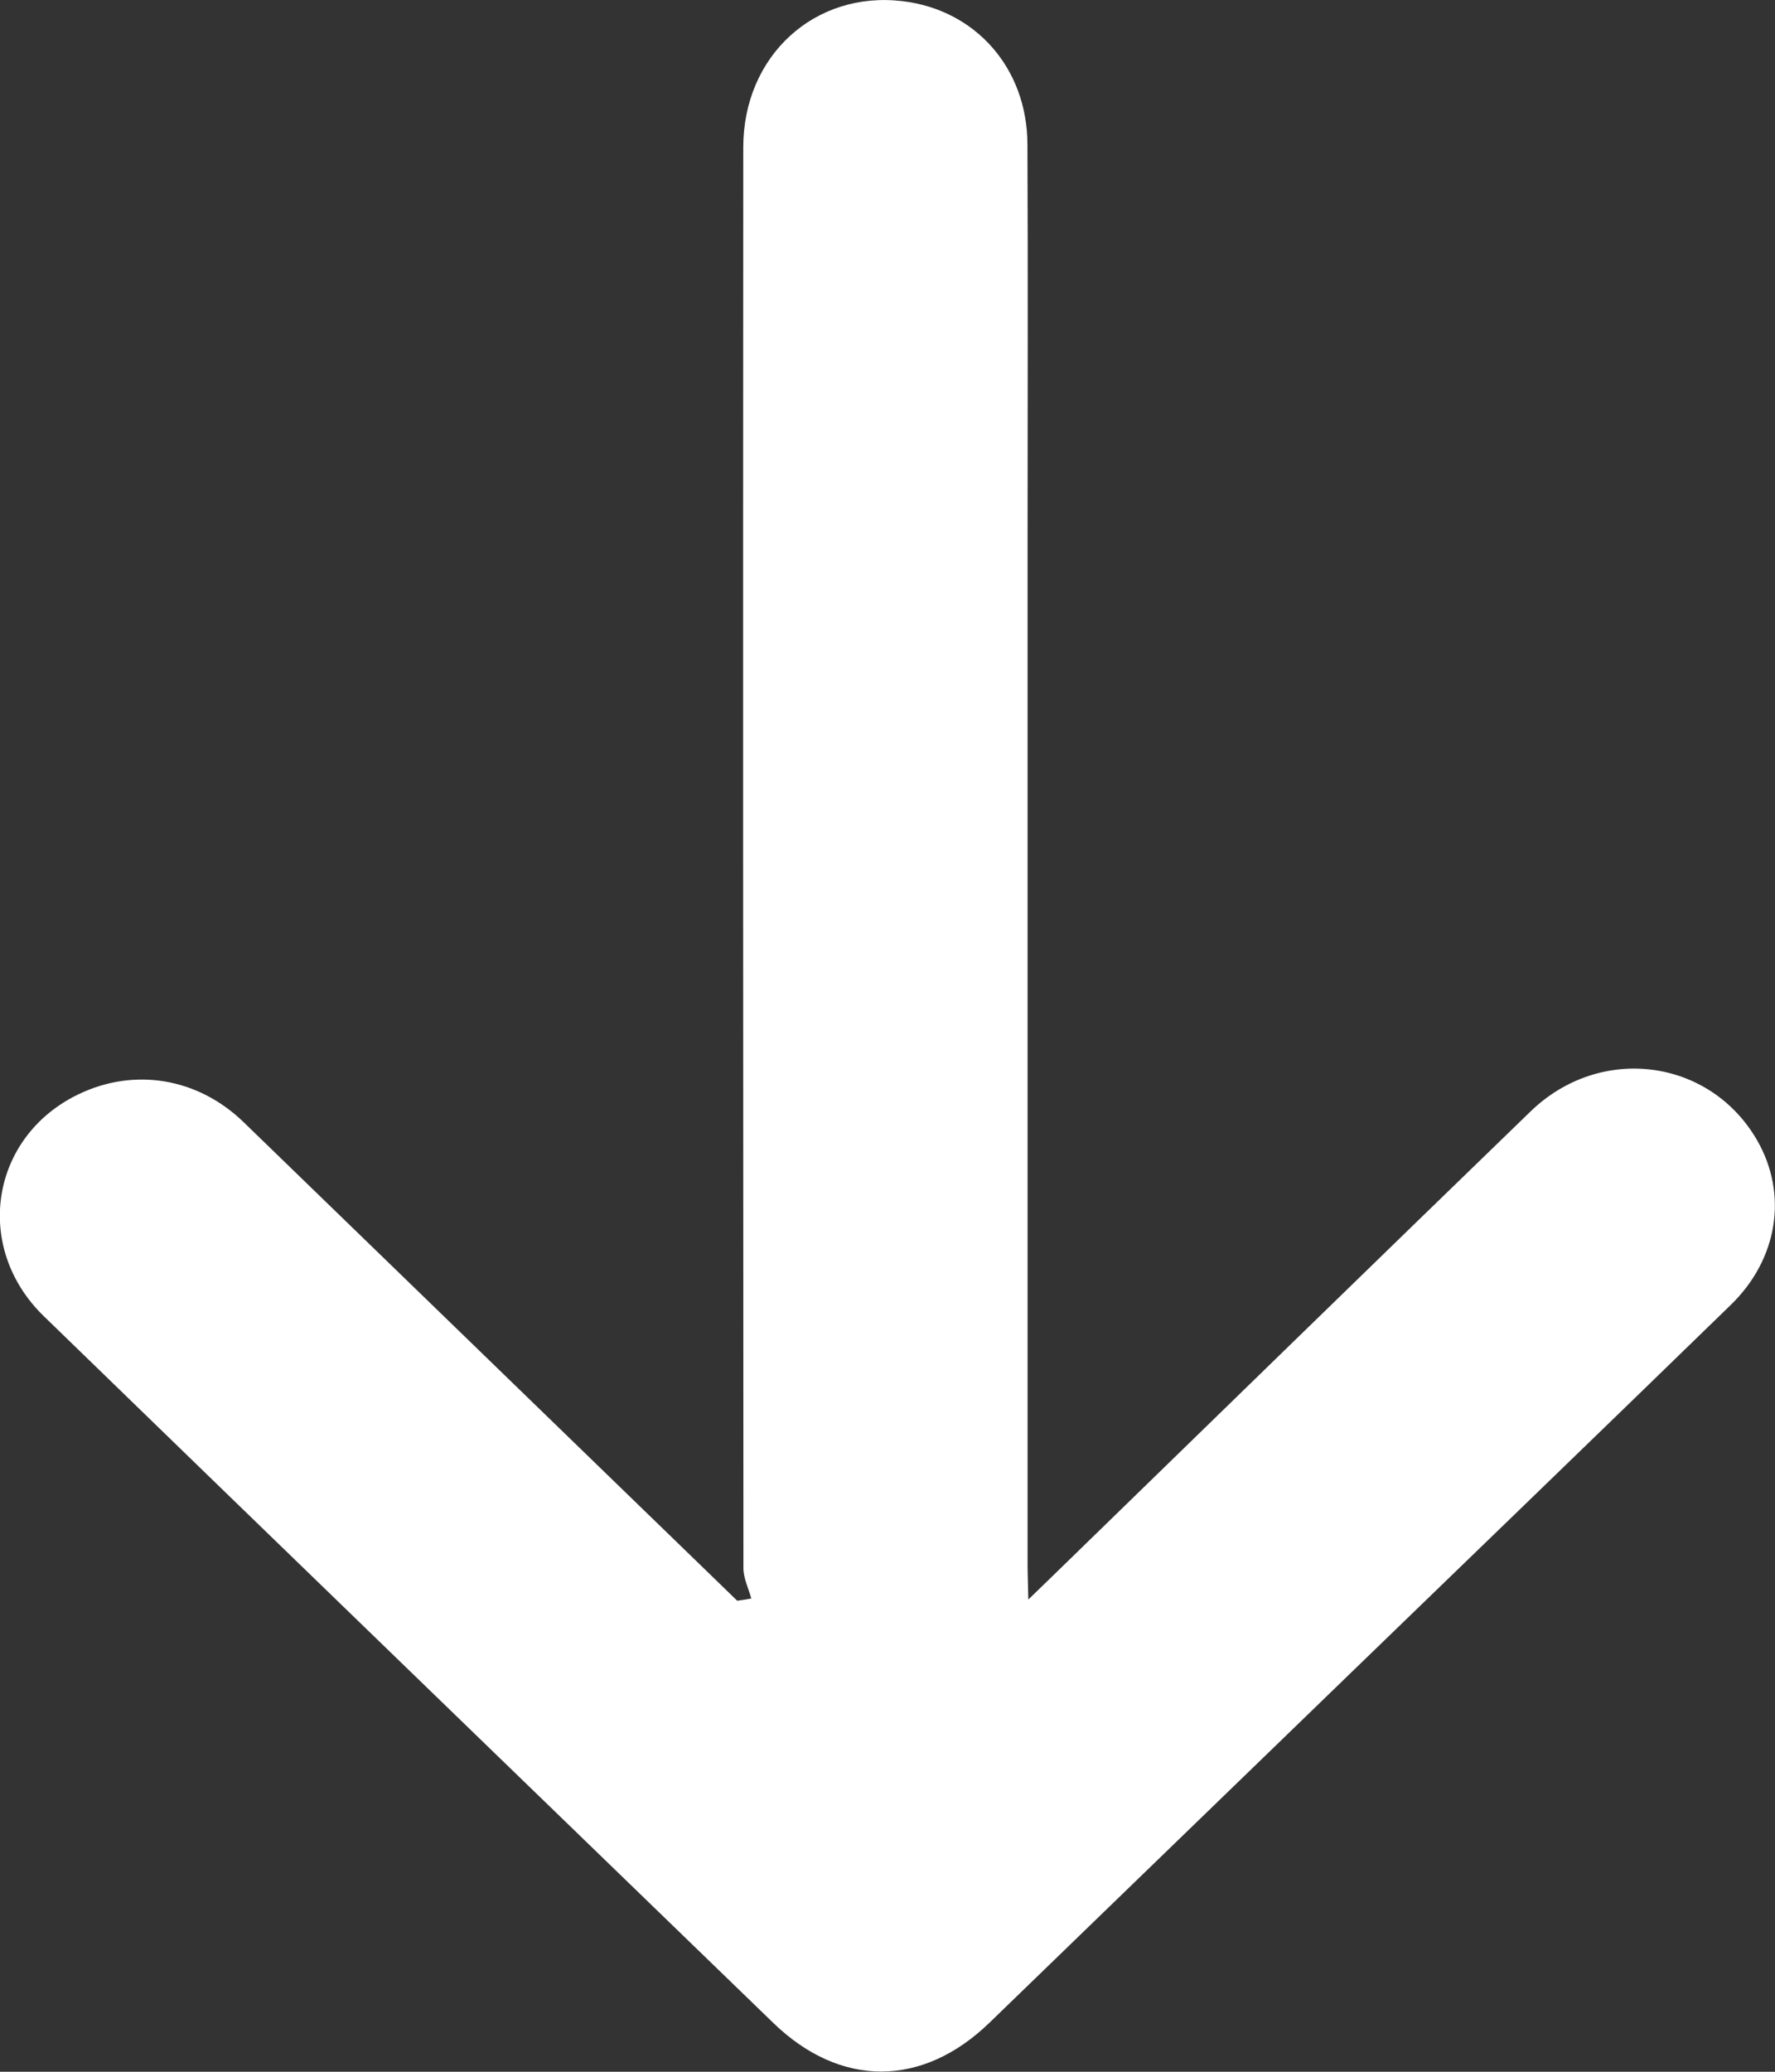 <?xml version="1.0" encoding="utf-8"?>
<!-- Generator: Adobe Illustrator 17.0.1, SVG Export Plug-In . SVG Version: 6.00 Build 0)  -->
<!DOCTYPE svg PUBLIC "-//W3C//DTD SVG 1.1//EN" "http://www.w3.org/Graphics/SVG/1.1/DTD/svg11.dtd">
<svg version="1.1" id="Layer_1" xmlns="http://www.w3.org/2000/svg" xmlns:xlink="http://www.w3.org/1999/xlink" x="0px" y="0px"
	 width="12px" height="14px" viewBox="0 0 12 14" enable-background="new 0 0 12 14" xml:space="preserve">
<rect x="0" y="0" width="12" height="14" fill="#333333" stroke="none"/>
<g id="_x35_TeYPJ_26_">
	<g>
		<path fill="#FFFFFF" d="M5.079,10.802c-0.018-0.068-0.053-0.136-0.053-0.205C5.024,7.397,5.023,4.196,5.025,0.995
			c0-0.619,0.484-1.059,1.078-0.987C6.595,0.067,6.944,0.46,6.946,0.974c0.004,0.885,0.001,1.77,0.001,2.655
			c0,2.316,0,4.632,0,6.948c0,0.059,0.003,0.118,0.005,0.232c0.073-0.071,0.117-0.113,0.16-0.155
			c1.078-1.048,2.154-2.097,3.235-3.143c0.473-0.458,1.214-0.359,1.533,0.196c0.208,0.363,0.141,0.801-0.18,1.112
			c-0.853,0.829-1.709,1.655-2.564,2.482c-0.816,0.79-1.631,1.579-2.447,2.368c-0.454,0.439-1.008,0.439-1.46,0.002
			c-1.644-1.592-3.29-3.182-4.932-4.776c-0.482-0.467-0.362-1.215,0.235-1.501c0.377-0.181,0.806-0.111,1.116,0.19
			c1.067,1.033,2.133,2.068,3.2,3.101c0.045,0.044,0.091,0.088,0.136,0.132C5.016,10.813,5.048,10.808,5.079,10.802z"/>
	</g>
</g>
</svg>
